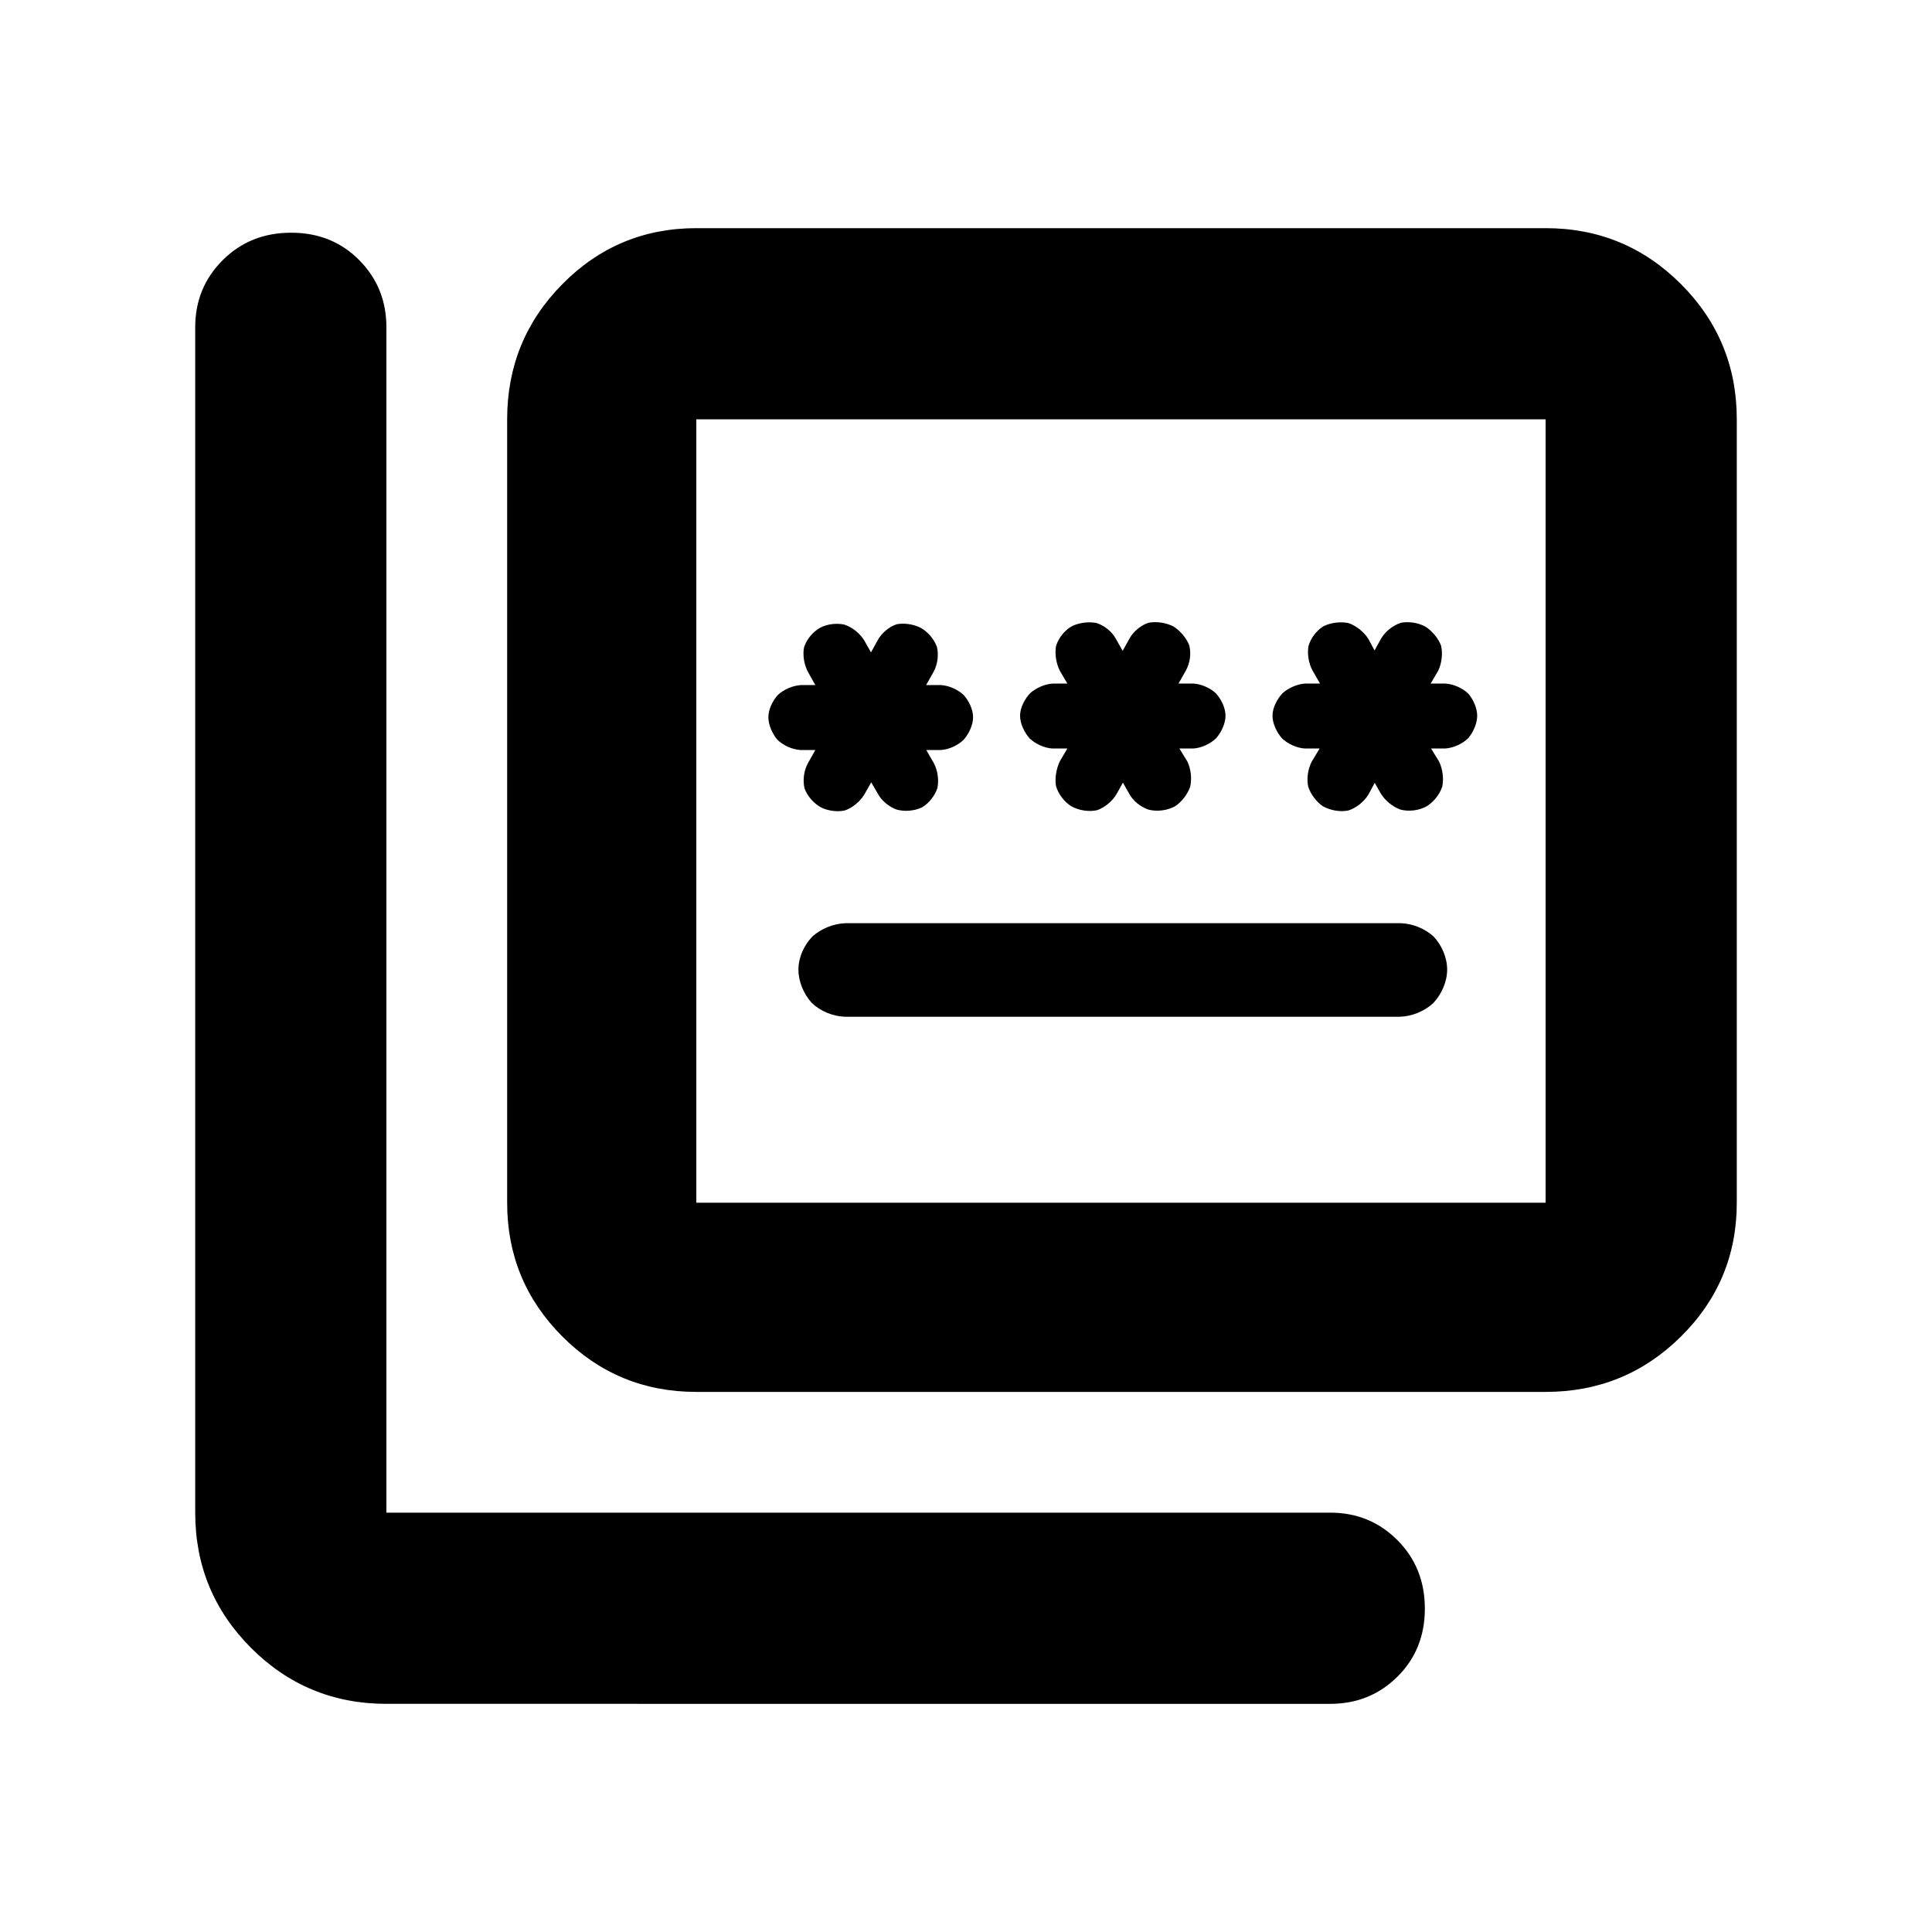 <svg height="48" viewBox="0 -960 960 960" width="48" xmlns="http://www.w3.org/2000/svg"><path fill="rgb(0, 0, 0)" d="m346-268.37c-26.033 0-48.207-9.16-66.52-27.48-18.32-18.31-27.48-40.49-27.48-66.52v-389.26c0-26.31 9.16-48.72 27.48-67.23 18.313-18.51 40.487-27.77 66.52-27.77h422c26.307 0 48.717 9.26 67.23 27.77s27.77 40.92 27.77 67.23v389.26c0 26.03-9.257 48.21-27.77 66.52-18.513 18.32-40.923 27.48-67.23 27.48zm0-94h422v-389.26h-422zm-154 249c-26.307 0-48.717-9.26-67.23-27.77s-27.77-40.92-27.77-67.23v-589c0-13.17 4.56-24.29 13.68-33.38 9.113-9.08 20.447-13.62 34-13.62 13.547 0 24.82 4.54 33.82 13.62 9 9.09 13.5 20.21 13.5 33.38v589h469c13.167 0 24.293 4.56 33.38 13.68 9.08 9.11 13.62 20.45 13.62 34s-4.54 24.82-13.62 33.82c-9.087 9-20.213 13.5-33.38 13.5zm228.155-387.9h275.877c6.026.21 12.144 2.75 16.399 6.71 3.956 4.26 6.648 10.3 6.648 16.34s-2.765 12.25-6.849 16.6c-4.393 4.1-10.559 6.63-16.571 6.83h-275.877c-6.035-.21-12.166-2.78-16.455-6.9-3.942-4.35-6.592-10.52-6.592-16.53 0-6.08 2.8-12.14 6.906-16.41 4.352-3.93 10.494-6.43 16.514-6.64zm12.754-70.01-3.429 6.07c-2.196 3.63-6.015 6.68-9.747 7.93-3.851.81-8.235.2-11.703-1.49-3.632-1.95-6.847-5.63-8.264-9.47-.954-4.13-.356-8.9 1.784-12.71l3.595-6.38h-7.388c-4.114-.24-8.659-2.28-11.577-5.2-2.488-3.04-4.377-7.32-4.377-11.1 0-3.87 2.084-8.18 4.772-11.12 3.049-2.79 7.529-4.65 11.555-4.85h7.011l-3.407-6.07c-2.152-3.71-2.996-8.73-2.207-12.72 1.337-4.04 4.428-7.68 7.99-9.69 3.53-1.86 8.039-2.39 11.98-1.58 3.873 1.26 7.724 4.25 9.927 7.86l3.362 5.95 3.279-5.93c1.921-3.6 5.684-6.8 9.466-8.03 3.756-.72 8.193-.06 11.764 1.66 3.578 1.94 6.786 5.57 8.253 9.55.949 4.04.374 8.87-1.777 12.63l-3.591 6.37h7.385c3.816.22 8.173 2.08 11.18 4.85 2.7 2.93 4.773 7.24 4.773 11.12 0 3.84-2.038 8.19-4.679 11.22-2.965 2.85-7.389 4.83-11.274 5.08h-7.297l3.827 6.66c1.844 3.55 2.502 8.27 1.697 12.25-1.233 3.82-4.272 7.63-7.709 9.63-3.733 1.74-8.611 2.2-12.717 1.01-3.745-1.47-7.114-4.2-9.065-7.64zm125.063.17-2.892 5.2c-1.964 3.71-5.889 7.05-9.886 8.48-4.075.91-9.039.2-12.915-1.96-3.497-2.24-6.425-6.08-7.561-10.02-.654-3.92.153-8.74 1.945-12.38l3.703-6.29h-7.55c-3.884-.25-8.304-2.22-11.279-5.08-2.648-3.04-4.673-7.37-4.673-11.22 0-3.83 2.223-8.28 5.079-11.24 3.081-2.71 7.436-4.51 11.246-4.73h7.174l-3.765-6.39c-1.809-3.6-2.528-8.34-1.878-12.18 1.205-4.11 4.345-7.96 7.992-9.98 3.651-1.72 8.286-2.32 12.218-1.51 3.967 1.34 7.616 4.24 9.552 7.86l3.363 5.95 3.258-5.88c2.007-3.76 5.868-6.92 9.728-8.1 3.863-.73 8.51 0 12.108 1.78 3.528 2.15 6.651 5.93 8.028 9.55.958 4 .387 8.78-1.764 12.53l-3.59 6.37h7.385c3.825.23 8.18 2.09 11.175 4.84 2.69 2.96 4.777 7.35 4.777 11.13 0 3.85-2.037 8.19-4.673 11.22-2.979 2.86-7.402 4.83-11.279 5.08h-6.963l3.962 6.46c1.807 3.77 2.314 8.67 1.353 12.67-1.332 3.72-4.157 7.34-7.352 9.51-3.904 2.2-9.106 2.86-13.432 1.7-4.076-1.5-7.63-4.35-9.602-8.1zm125.122.11-3.122 5.79c-2.225 3.65-6.133 6.71-9.992 7.94-3.98.81-8.898.03-12.718-2.16-3.24-2.22-6.045-5.98-7.247-9.77-.806-3.98-.116-8.71 1.728-12.26l3.97-6.62h-7.464c-3.886-.25-8.304-2.22-11.278-5.08-2.646-3.04-4.676-7.37-4.676-11.22 0-3.84 2.226-8.28 5.081-11.24 3.083-2.73 7.435-4.51 11.246-4.73h7.288l-3.779-6.57c-1.854-3.44-2.625-8.14-1.977-12 1.139-4.03 4.094-7.87 7.495-9.92 3.679-1.8 8.408-2.38 12.342-1.57 3.906 1.29 7.823 4.46 9.978 7.95l3.047 5.66 3.326-6.05c2.232-3.63 6.116-6.59 9.918-7.73 3.866-.7 8.412.04 11.83 1.84 3.493 2.15 6.56 5.87 7.937 9.48.975 3.89.381 8.92-1.444 12.63l-3.699 6.28h7.174c4.056.22 8.533 2.14 11.483 4.97 2.544 2.94 4.47 7.27 4.47 11 0 3.8-1.899 8.08-4.374 11.09-2.931 2.94-7.472 4.97-11.579 5.21h-6.964l3.961 6.46c1.801 3.7 2.41 8.49 1.603 12.45-1.268 3.87-4.22 7.57-7.673 9.77-3.887 2.17-8.994 2.81-13.242 1.64-3.89-1.47-7.555-4.48-9.719-8.08z"/></svg>